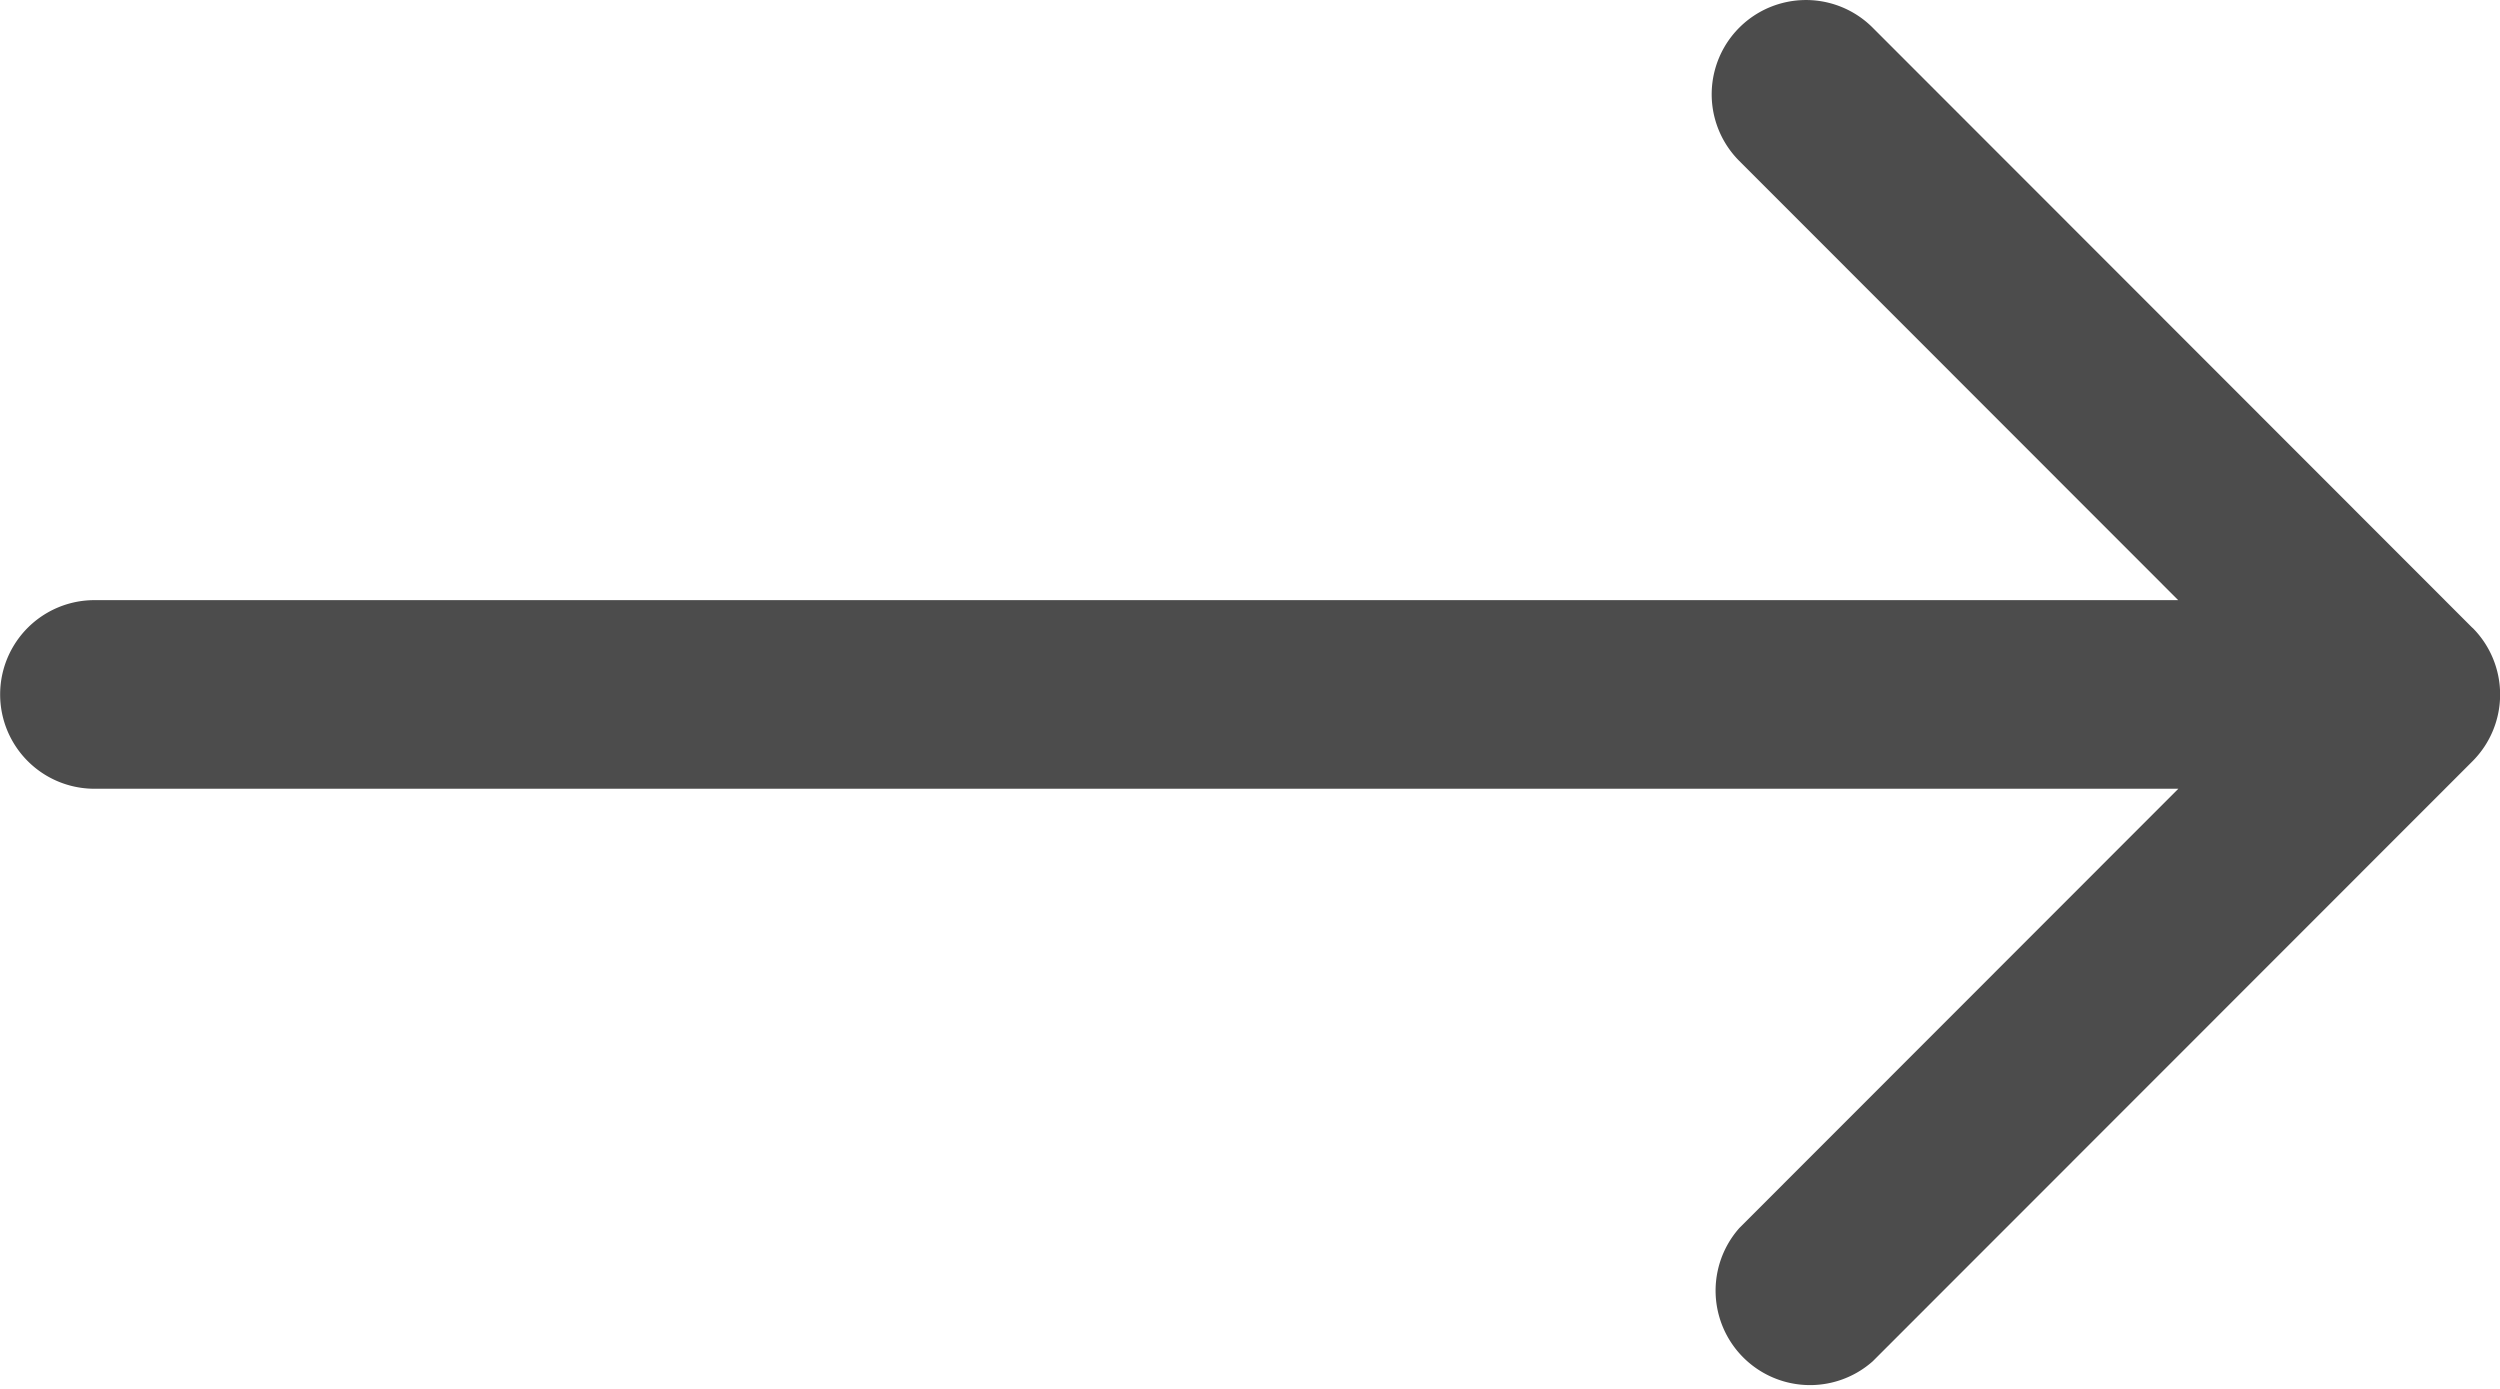 <svg width="18" height="10" fill="none" xmlns="http://www.w3.org/2000/svg"><path d="M17.801 4.52 13.483.199a.678.678 0 1 0-.96.96l3.16 3.162H.68a.679.679 0 0 0 0 1.358h15.004l-3.16 3.162a.68.68 0 0 0 .96.96l4.318-4.32a.68.68 0 0 0 0-.961Z" fill="#000" fill-opacity=".7"/></svg>